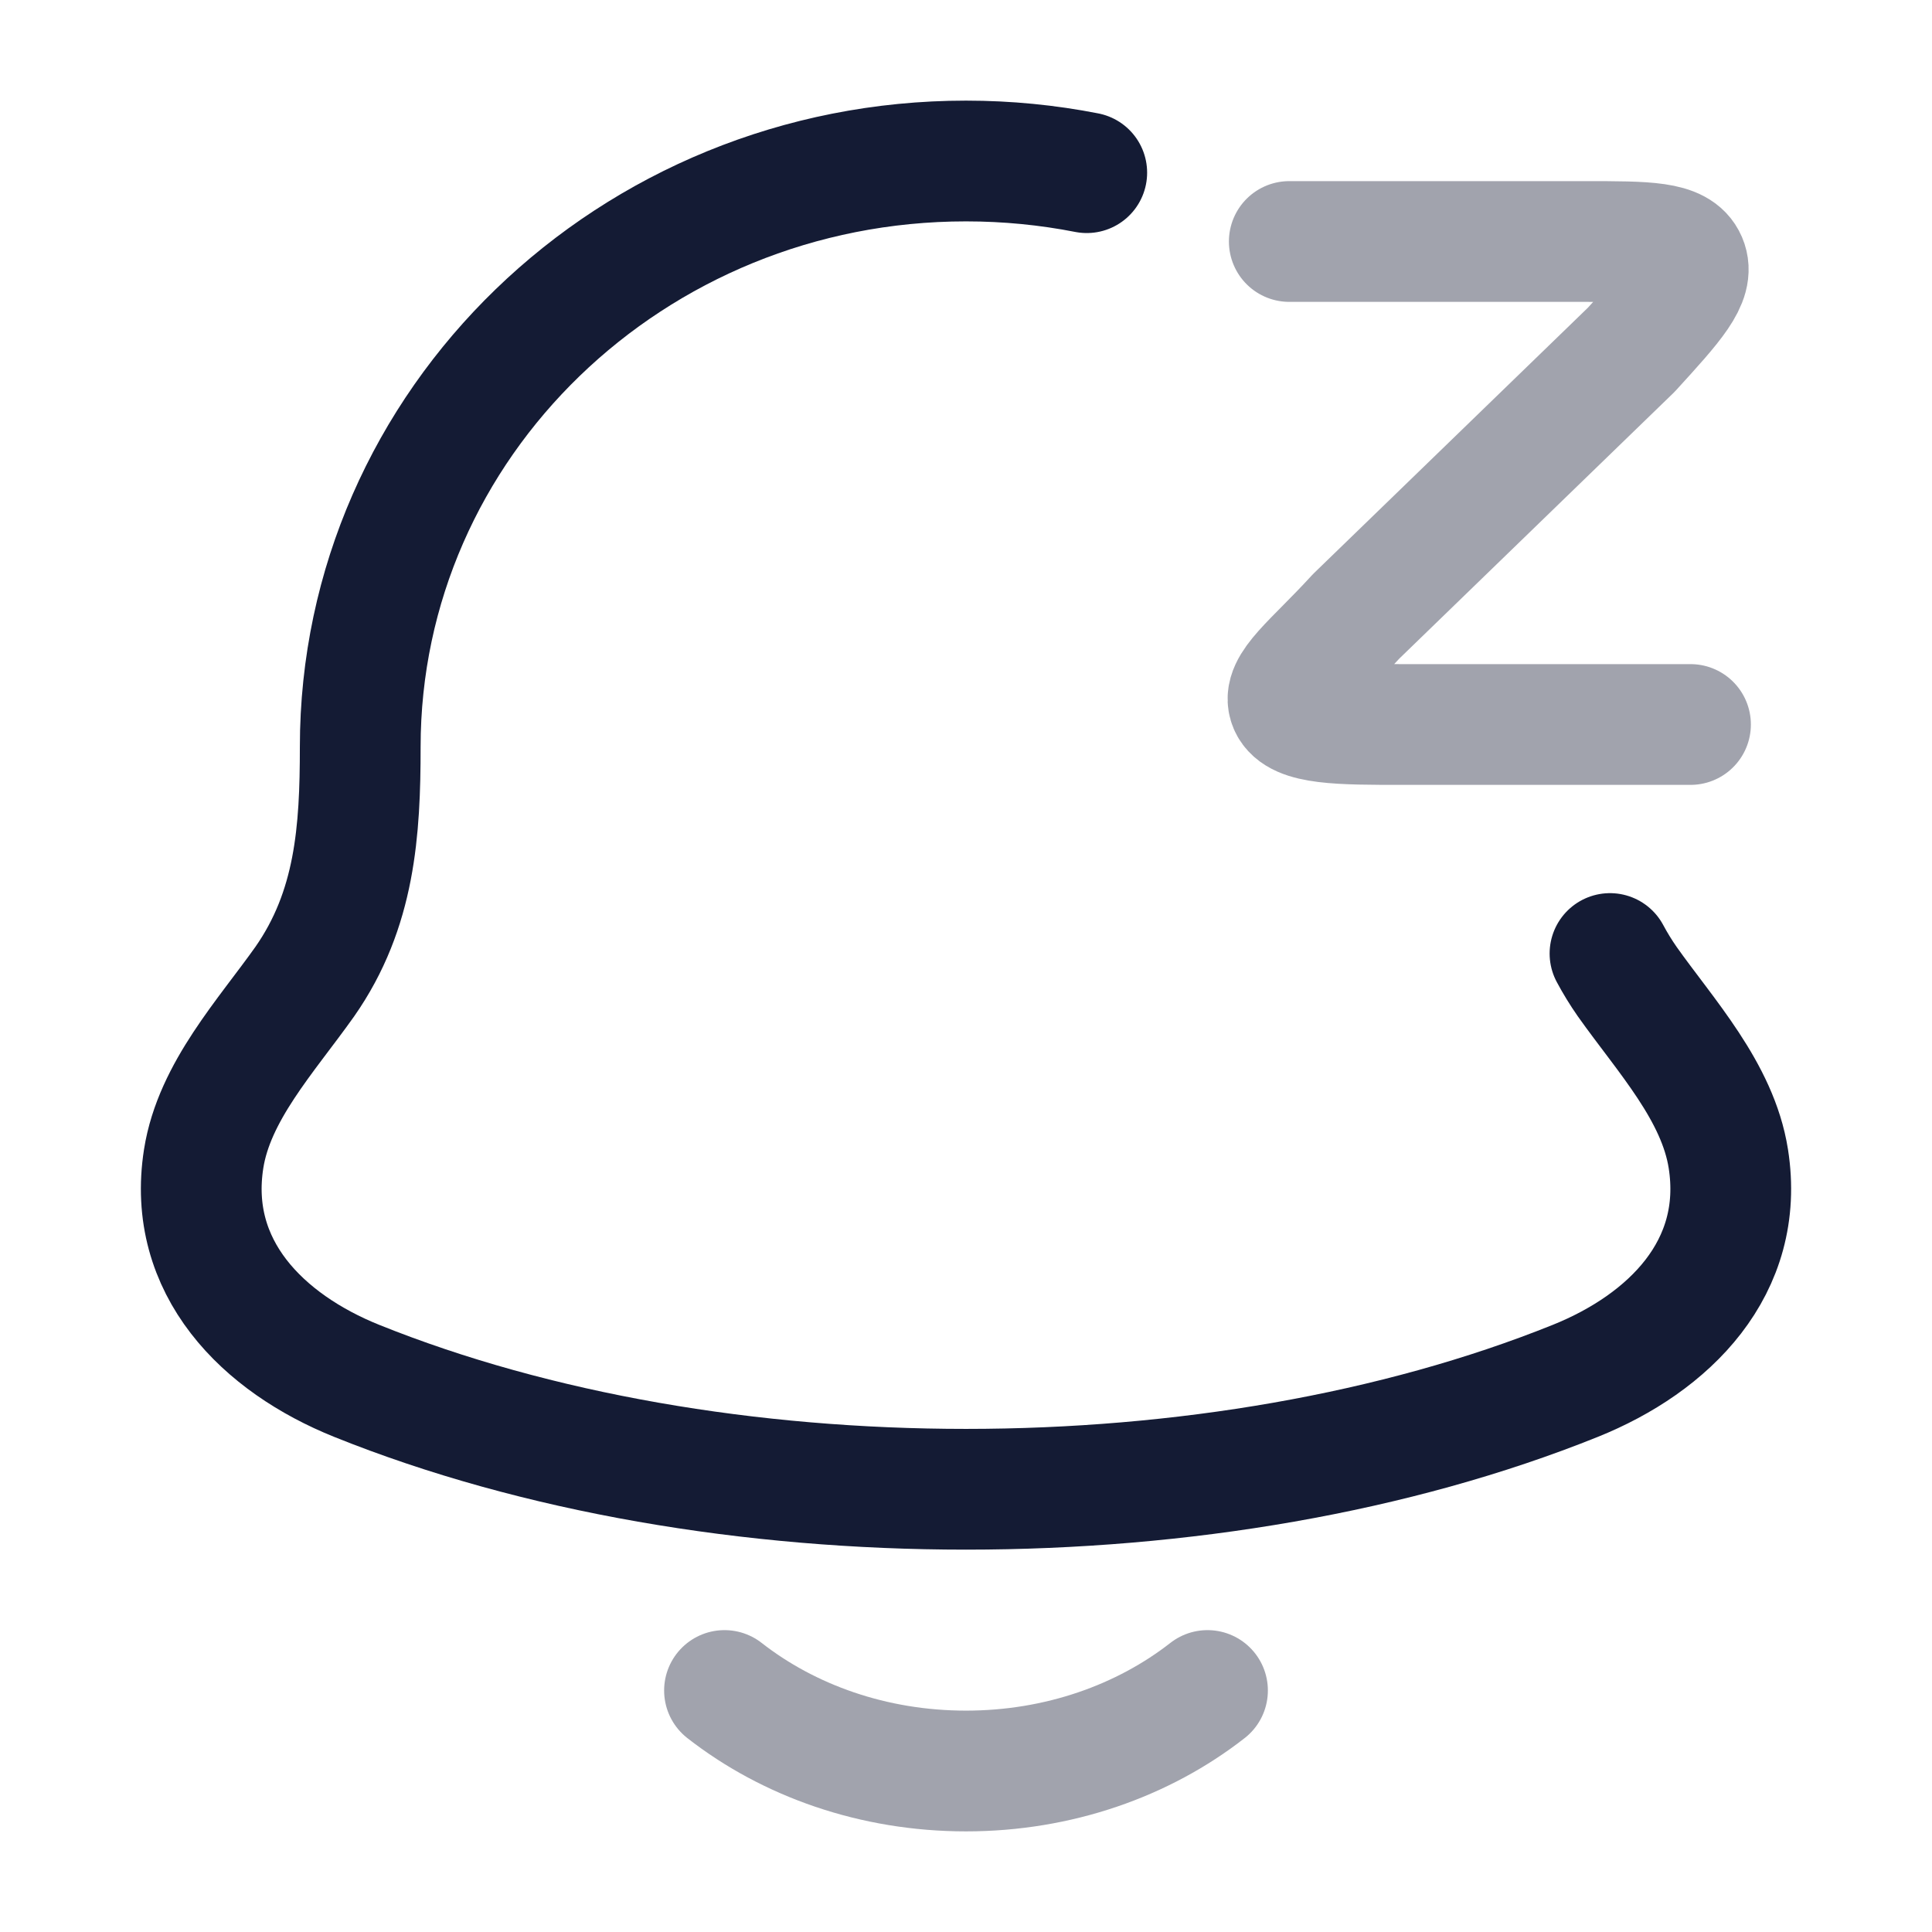 <svg width="24" height="24" viewBox="0 0 24 24" fill="none" xmlns="http://www.w3.org/2000/svg">
<path d="M20 11.845C20.063 11.963 20.134 12.079 20.214 12.194C20.693 12.87 21.339 13.562 21.47 14.394C21.683 15.747 20.732 16.686 19.568 17.154C15.105 18.949 8.895 18.949 4.432 17.154C3.268 16.686 2.317 15.747 2.53 14.394C2.661 13.562 3.307 12.87 3.786 12.194C4.413 11.297 4.475 10.32 4.475 9.279C4.475 5.259 7.844 2 12 2C12.514 2 13.015 2.05 13.5 2.145" stroke="#141B34" stroke-width="1.5" stroke-linecap="round" stroke-linejoin="round"/>
<path opacity="0.4" d="M16.016 3H19.688C20.461 3 20.847 3 20.95 3.24C21.053 3.48 20.79 3.768 20.265 4.344L16.847 7.656C16.321 8.232 15.913 8.52 16.016 8.76C16.119 9 16.65 9 17.423 9H21" stroke="#141B34" stroke-width="1.5" stroke-linecap="round" stroke-linejoin="round"/>
<path opacity="0.4" d="M9 21C9.796 21.622 10.848 22 12 22C13.152 22 14.204 21.622 15 21" stroke="#141B34" stroke-width="1.5" stroke-linecap="round" stroke-linejoin="round"/>
</svg>
